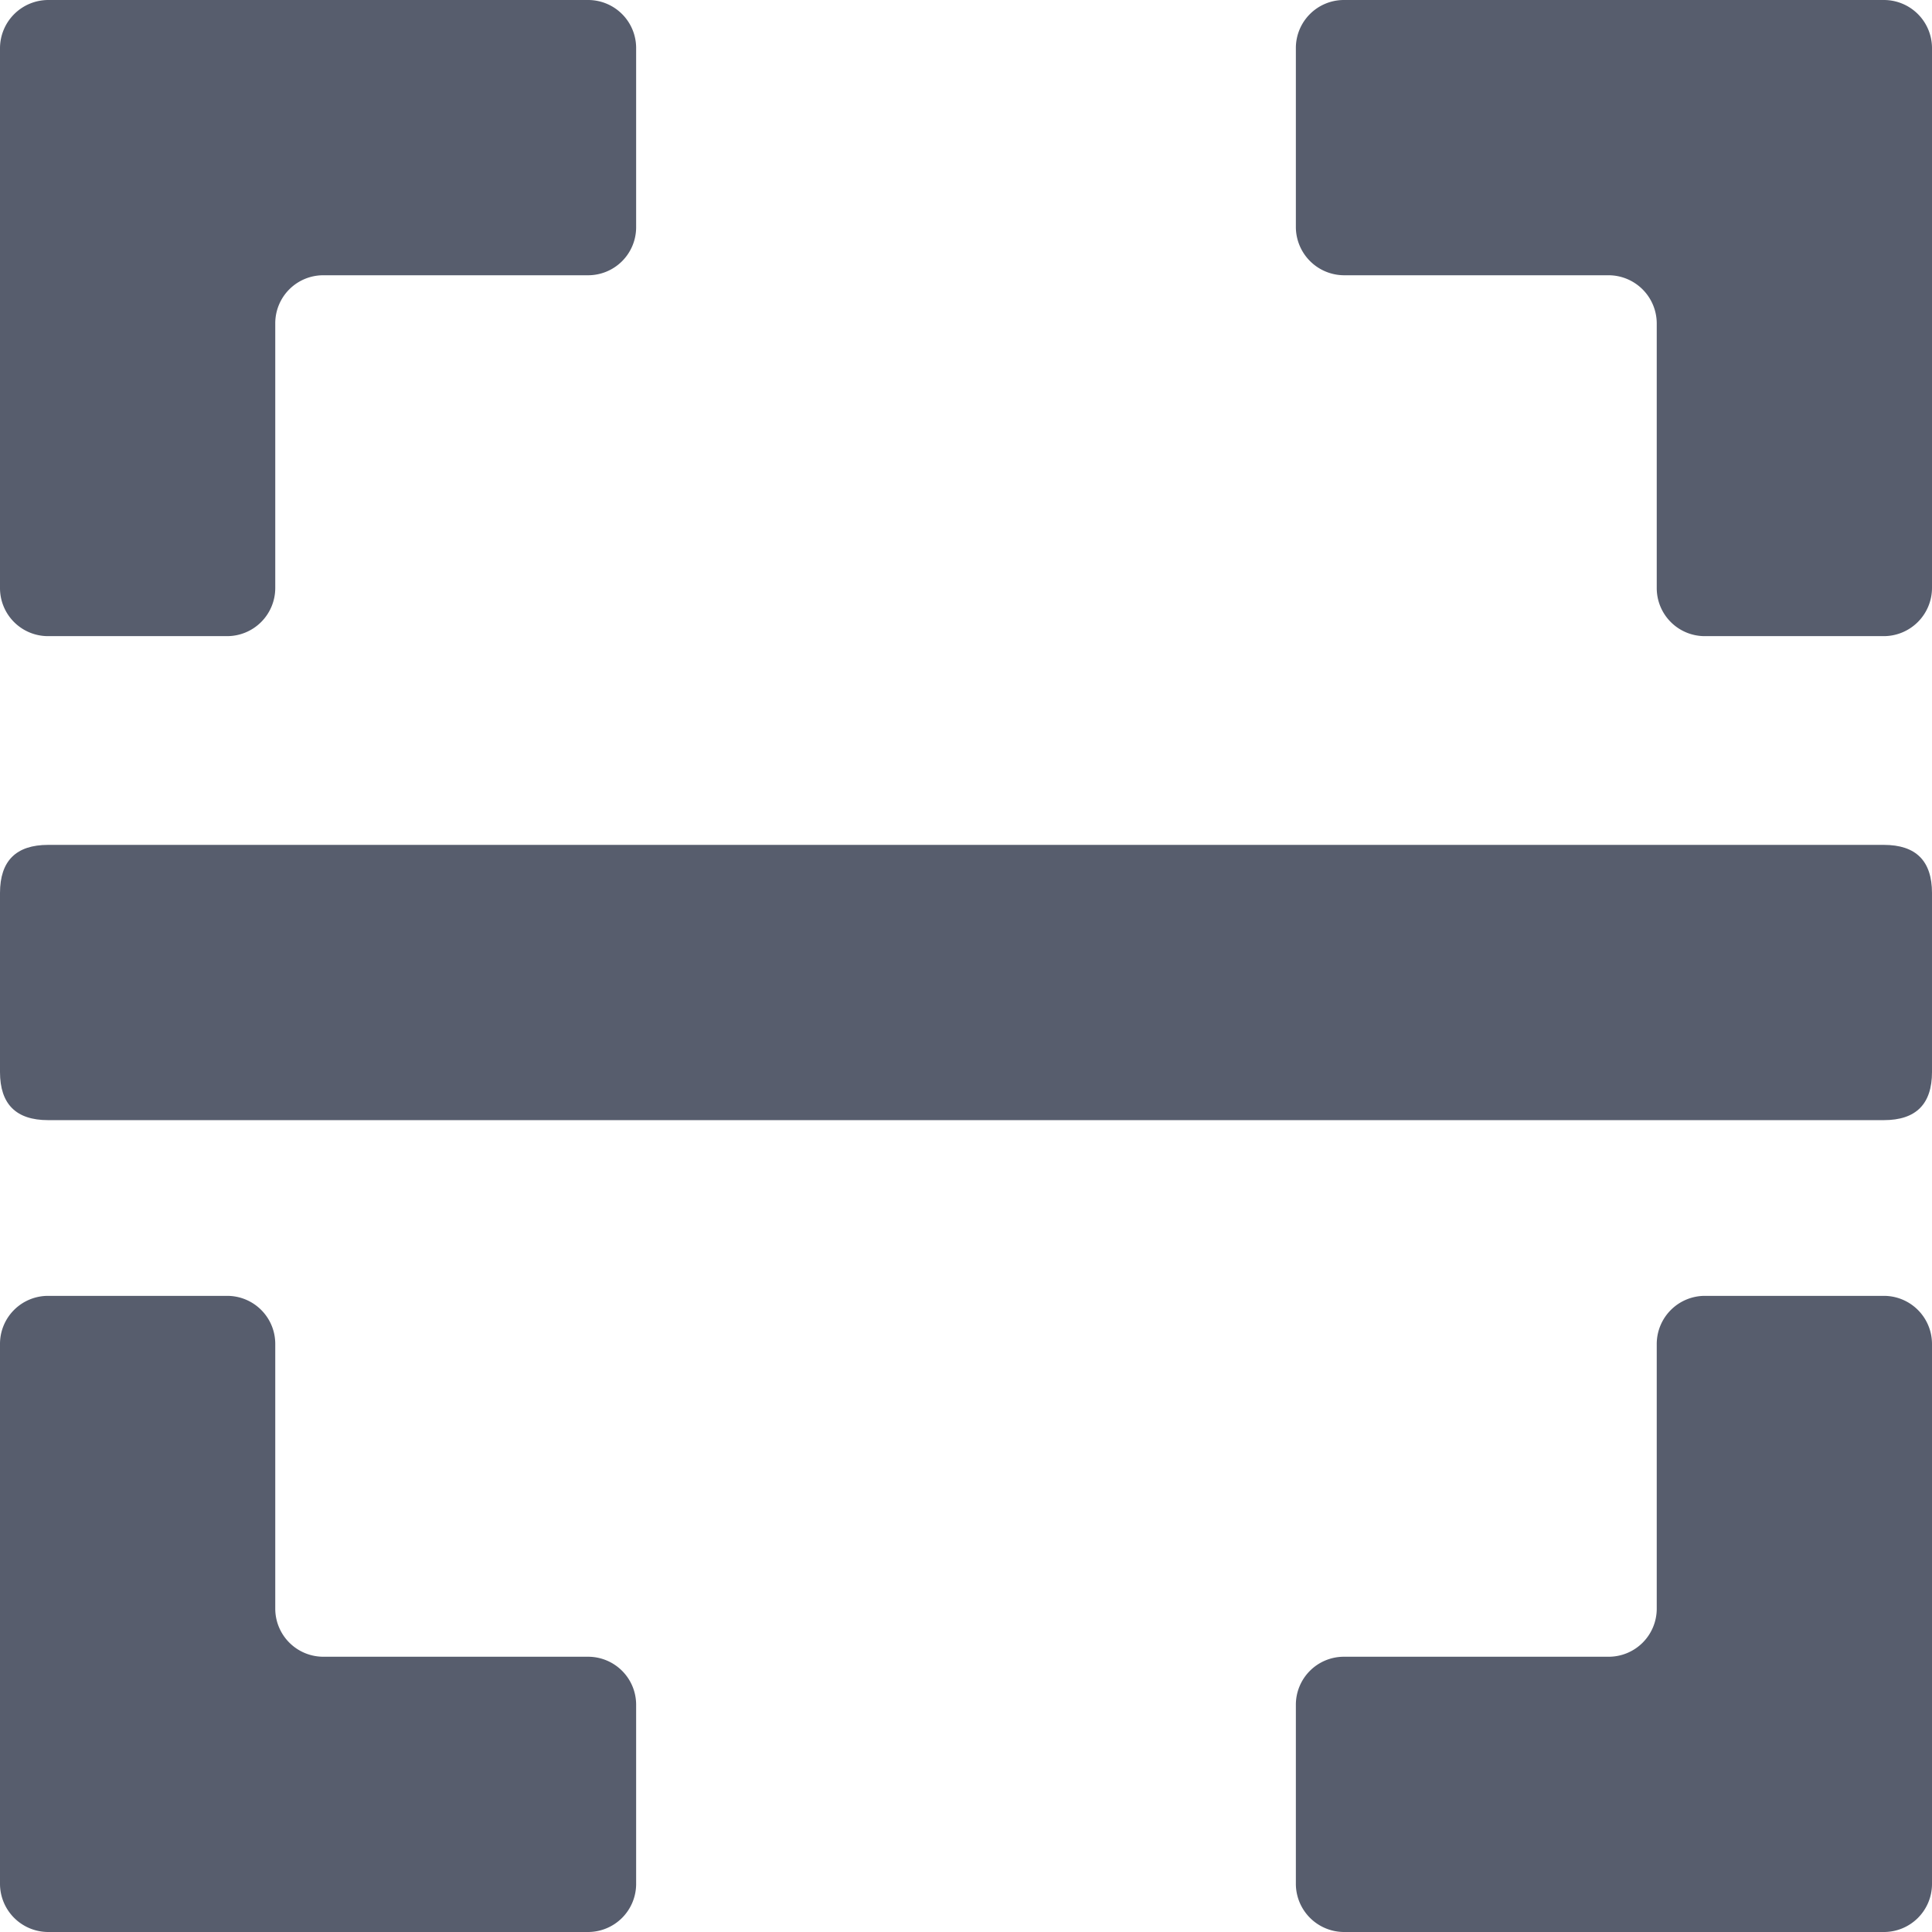 <svg id="图层_1" data-name="图层 1" xmlns="http://www.w3.org/2000/svg" xmlns:xlink="http://www.w3.org/1999/xlink" viewBox="0 0 819.1 819.1"><defs><style>.cls-1{fill:none;}.cls-2{clip-path:url(#clip-path);}.cls-3{fill:#575d6d;}</style><clipPath id="clip-path" transform="translate(-549.9 -130.6)"><rect class="cls-1" x="550" y="130" width="819.8" height="820.7"/></clipPath></defs><g class="cls-2"><path class="cls-3" d="M666.6,379.9V267.7A20.36,20.36,0,0,1,687,247.3H799.2a20.36,20.36,0,0,0,20.4-20.4V151a20.36,20.36,0,0,0-20.4-20.4H570.3A20.49,20.49,0,0,0,549.9,151V379.9a20.36,20.36,0,0,0,20.4,20.4h75.9a20.42,20.42,0,0,0,20.4-20.4Zm453.2-132.6H1232a20.47,20.47,0,0,1,20.3,20.4V379.9a20.36,20.36,0,0,0,20.4,20.4h76a20.47,20.47,0,0,0,20.3-20.4V151a20.4,20.4,0,0,0-20.3-20.4h-229a20.36,20.36,0,0,0-20.4,20.4v75.9a20.51,20.51,0,0,0,20.5,20.4ZM799.2,833H687a20.4,20.4,0,0,1-20.4-20.3V700.4A20.36,20.36,0,0,0,646.2,680H570.3a20.36,20.36,0,0,0-20.4,20.4v229a20.47,20.47,0,0,0,20.4,20.3H799.2a20.4,20.4,0,0,0,20.4-20.3v-76A20.36,20.36,0,0,0,799.2,833Zm453.1-132.6V812.7A20.38,20.38,0,0,1,1232,833H1119.7a20.36,20.36,0,0,0-20.4,20.4v76a20.47,20.47,0,0,0,20.4,20.3h229a20.38,20.38,0,0,0,20.3-20.3v-229a20.4,20.4,0,0,0-20.3-20.4h-76a20.42,20.42,0,0,0-20.4,20.4Z" transform="translate(-549.9 -130.6)"/></g><g class="cls-2"><path class="cls-3" d="M570.3,488.8h778.3q20.4,0,20.4,20.4v75.9q0,20.4-20.4,20.4H570.3q-20.4,0-20.4-20.4V509.2q0-20.4,20.4-20.4Z" transform="translate(-549.9 -130.6)"/></g></svg>